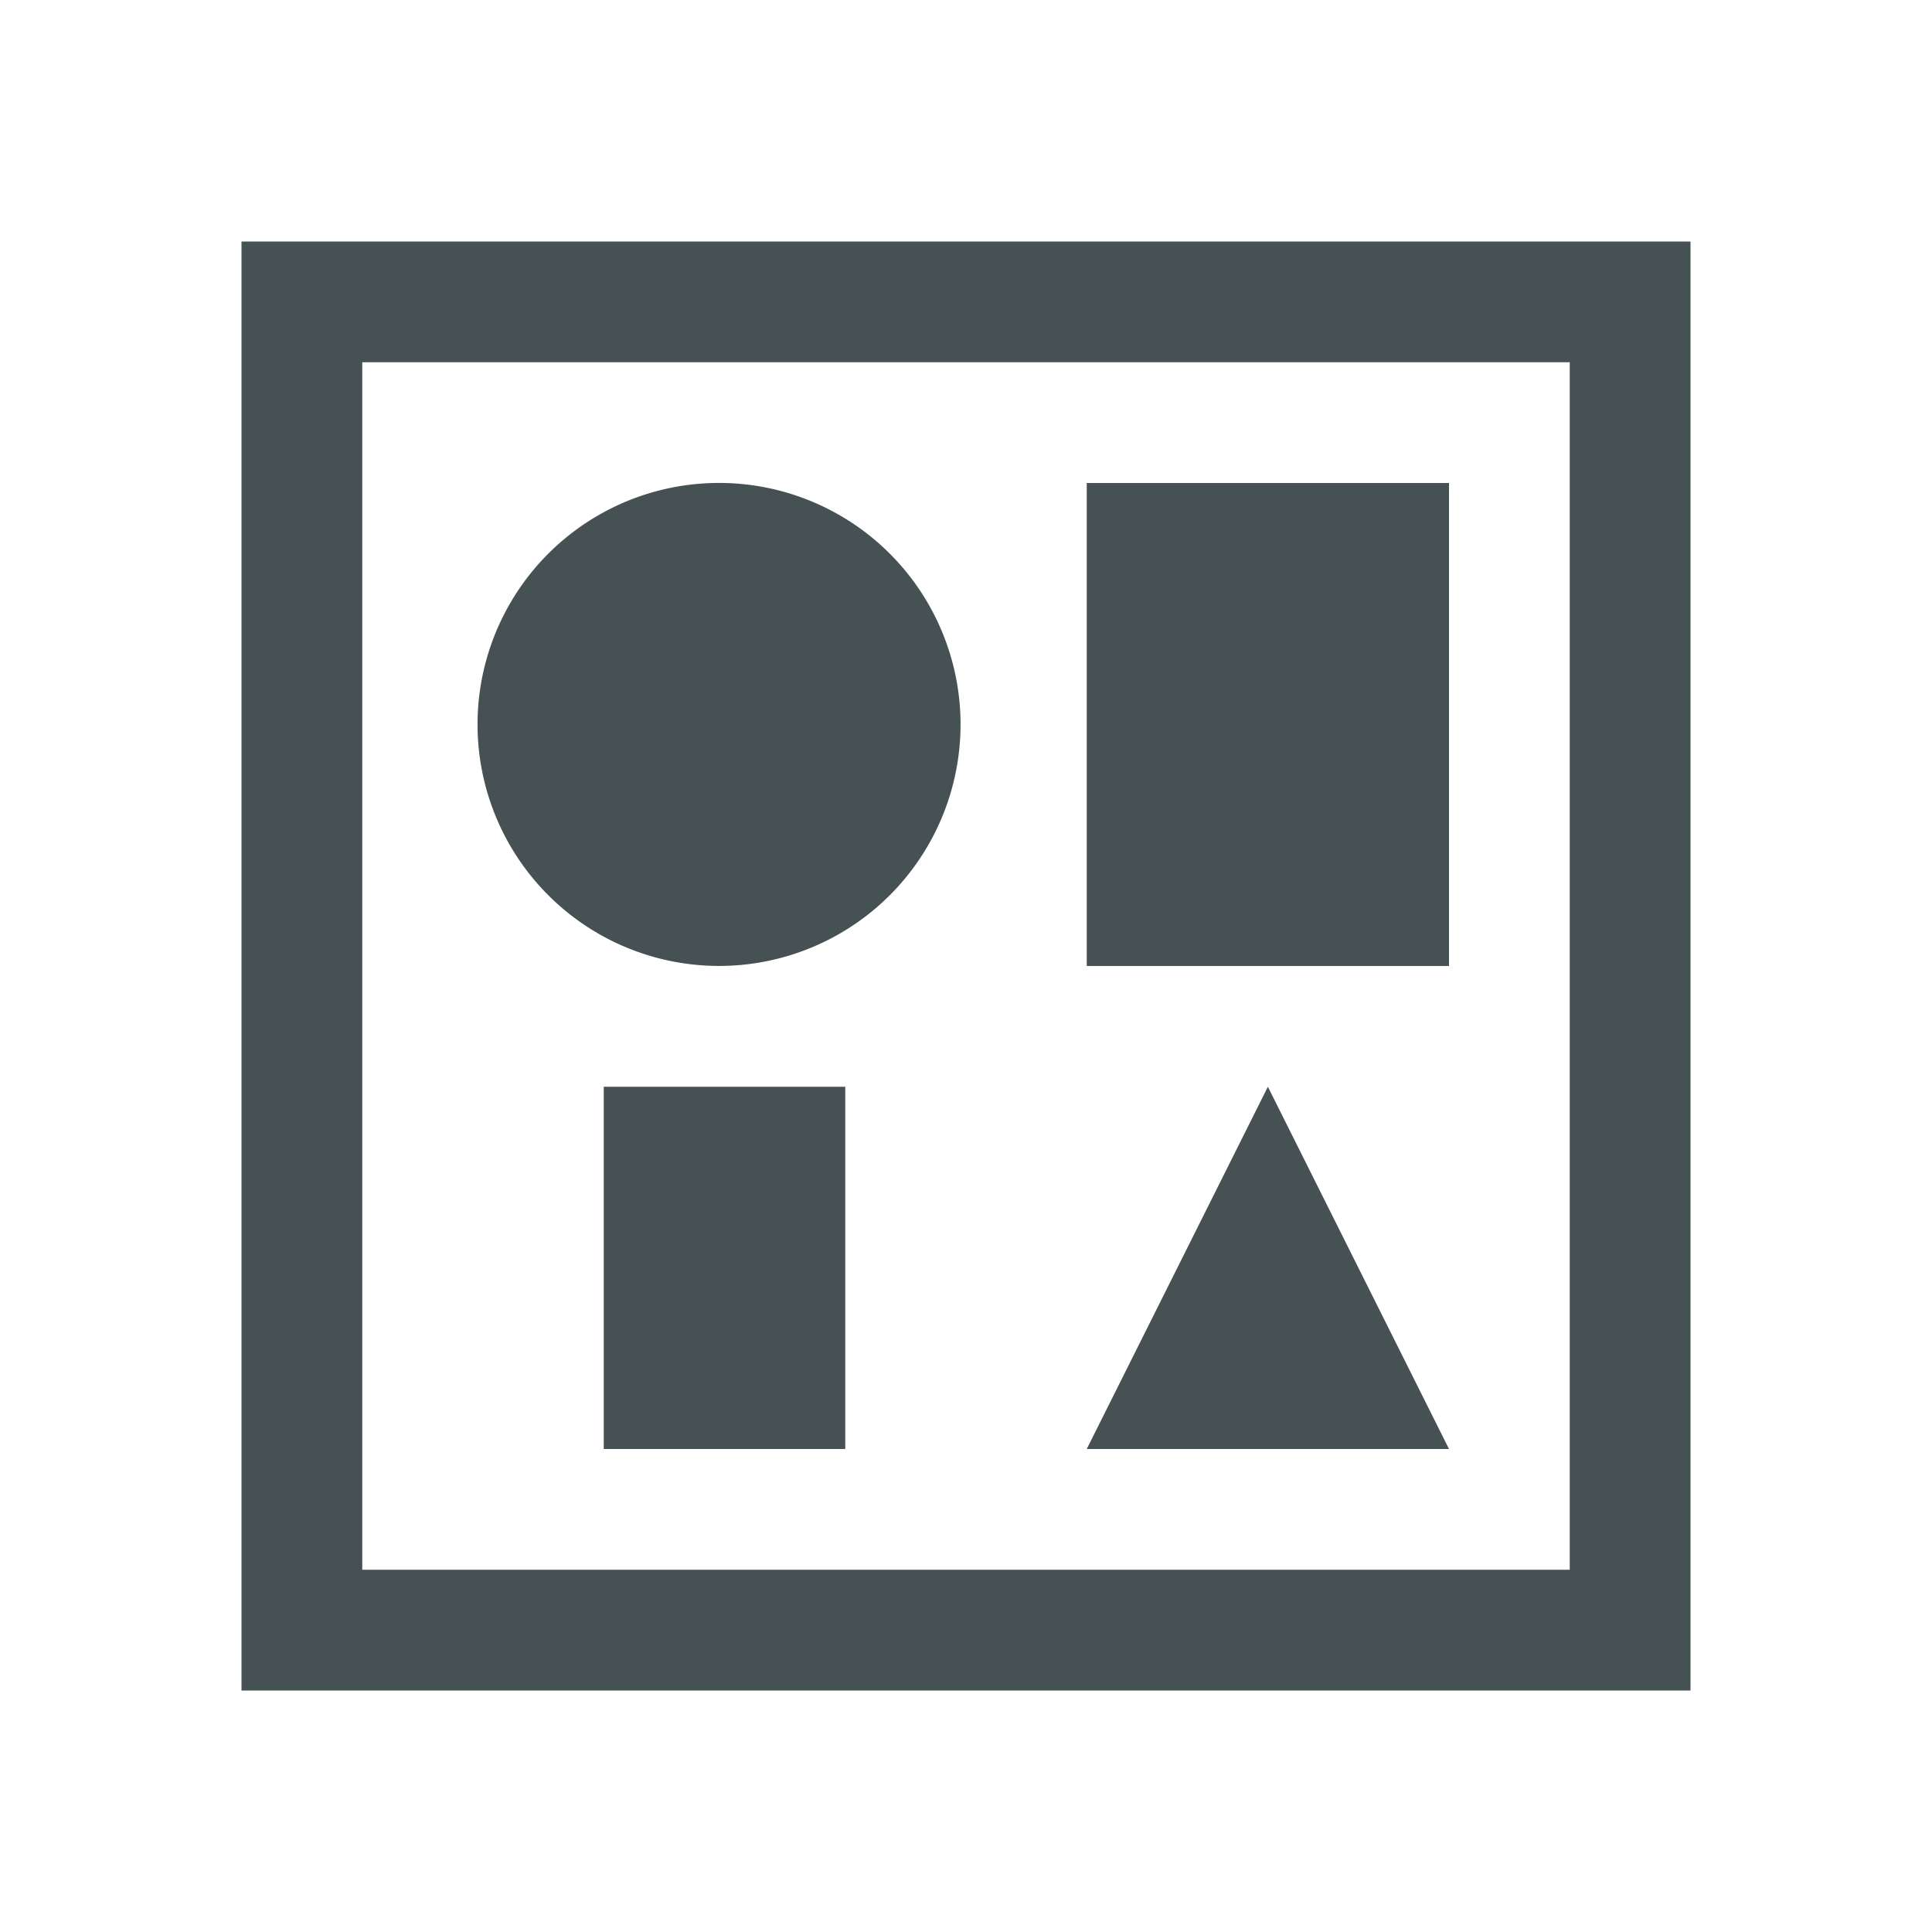 <svg xmlns="http://www.w3.org/2000/svg" viewBox="0 0 16 16"><path d="M2 2v12h12V2H2m1 1h10v10H3V3m3 1a2 2 0 1 0-.001 3.999A2 2 0 0 0 6 4m3 0v4h3V4zM5 9v3h2V9zm5.5 0L9 12h3z" style="color:#465153;fill:currentColor;fill-opacity:1;stroke:none"/></svg>